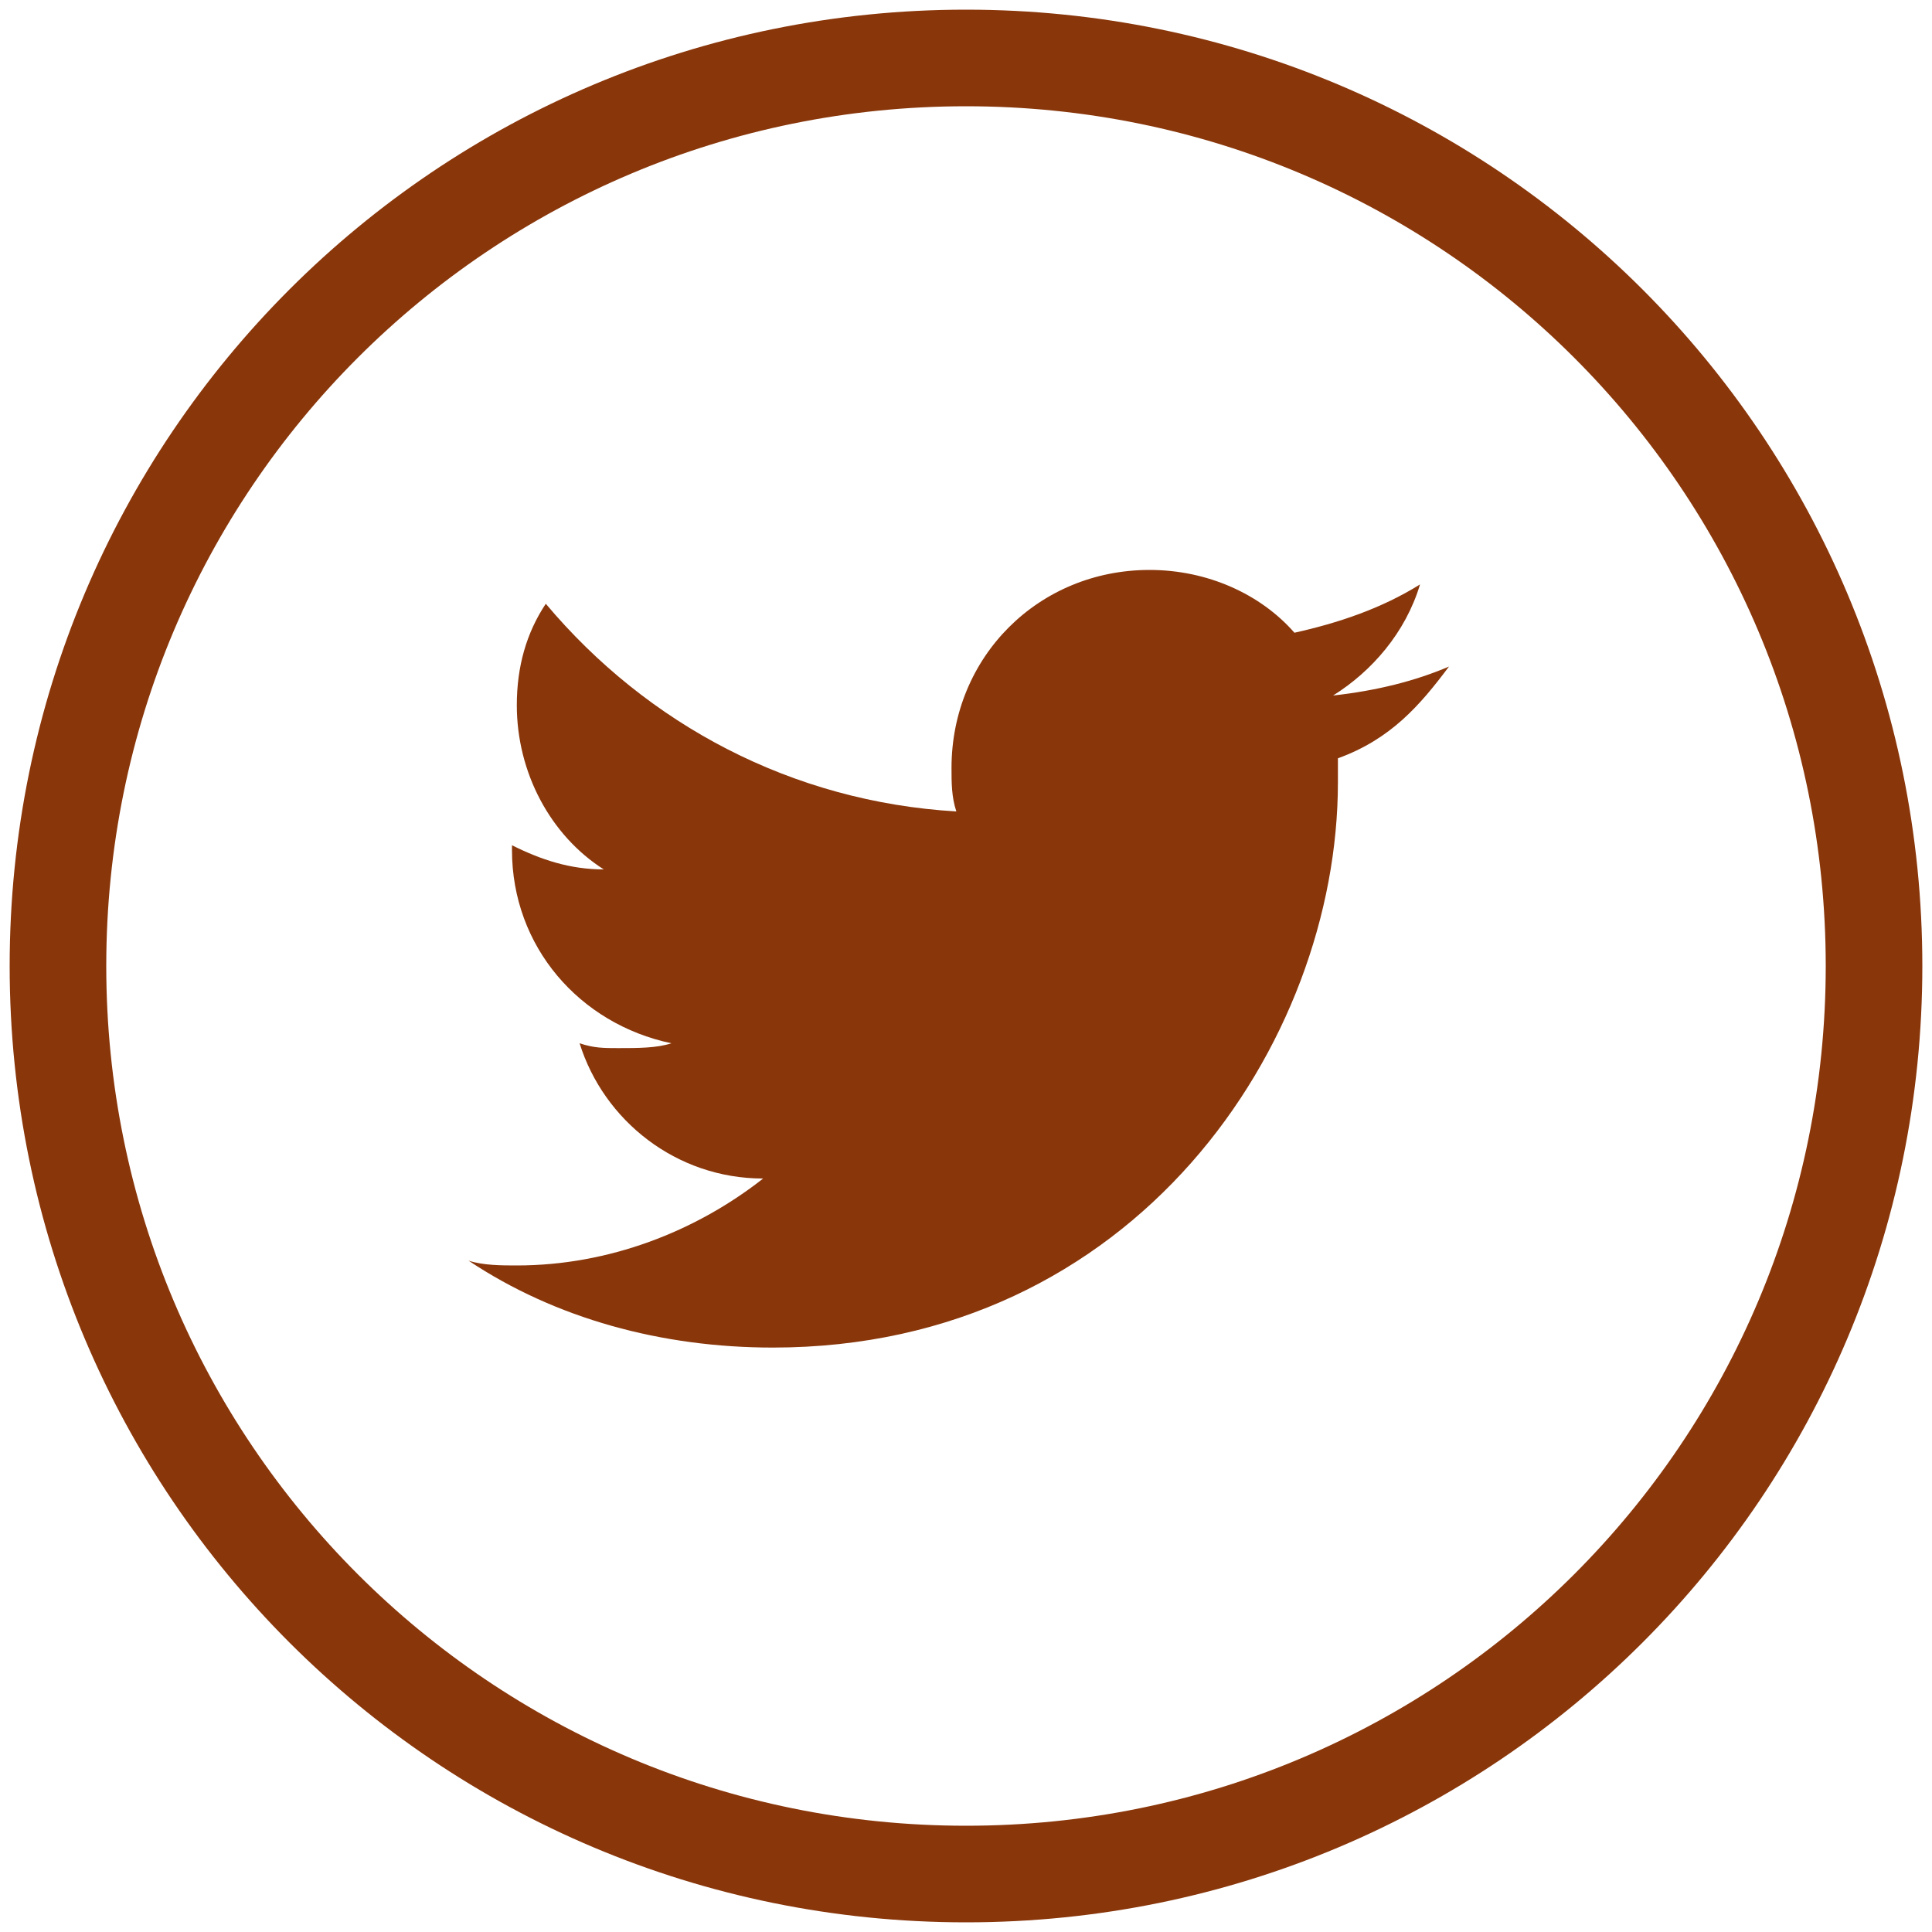 <?xml version="1.0" encoding="utf-8"?>
<!-- Generator: Adobe Illustrator 18.1.1, SVG Export Plug-In . SVG Version: 6.00 Build 0)  -->
<!DOCTYPE svg PUBLIC "-//W3C//DTD SVG 1.1//EN" "http://www.w3.org/Graphics/SVG/1.1/DTD/svg11.dtd">
<svg version="1.1" xmlns="http://www.w3.org/2000/svg" xmlns:xlink="http://www.w3.org/1999/xlink" x="0px" y="0px"
	 viewBox="0 0 40 40" enable-background="new 0 0 40 40" xml:space="preserve">
<g id="Layer_1" display="none">
	<path display="inline" fill="none" stroke="#89360A" stroke-width="1.4" stroke-miterlimit="10" d="M38.8,20
		c0,10.4-8.4,18.8-18.8,18.8C9.6,38.8,1.2,30.4,1.2,20S9.6,1.2,20,1.2C30.4,1.2,38.8,9.6,38.8,20"/>
	<path display="inline" fill="#89360A" d="M24.5,17.3l-3,0v-2c0,0-0.1-1.1,1.2-1.1c0,0,1.9,0,1.9,0v-3.3h-3.3c0,0-3.8-0.2-3.8,4.3
		v2.2h-2v3.2h2v9.8h4v-9.8h2.7L24.5,17.3z"/>
</g>
<g id="Layer_2">
	<path fill="none" stroke="#89360A" stroke-width="2" stroke-miterlimit="10" d="M38.8,20c0,10.4-8.4,18.8-18.8,18.8
		C9.6,38.8,1.2,30.4,1.2,20S9.6,1.2,20,1.2C30.4,1.2,38.8,9.6,38.8,20"/>
	<path fill="#89360A" d="M30,13.8c-0.7,0.3-1.5,0.5-2.4,0.6c0.8-0.5,1.5-1.3,1.8-2.3c-0.8,0.5-1.7,0.8-2.6,1c-0.7-0.8-1.8-1.3-3-1.3
		c-2.3,0-4.1,1.8-4.1,4.1c0,0.3,0,0.6,0.1,0.9c-3.4-0.2-6.4-1.8-8.5-4.3c-0.4,0.6-0.6,1.3-0.6,2.1c0,1.4,0.7,2.7,1.8,3.4
		c-0.7,0-1.3-0.2-1.9-0.5c0,0,0,0,0,0.1c0,2,1.4,3.6,3.3,4c-0.3,0.1-0.7,0.1-1.1,0.1c-0.3,0-0.5,0-0.8-0.1c0.5,1.6,2,2.8,3.8,2.8
		c-1.4,1.1-3.2,1.8-5.1,1.8c-0.3,0-0.7,0-1-0.1c1.8,1.2,4,1.8,6.3,1.8c7.5,0,11.7-6.3,11.7-11.7c0-0.2,0-0.4,0-0.5
		C28.8,15.3,29.4,14.6,30,13.8z"/>
</g>
<g id="Layer_3" display="none">
	<path display="inline" fill="none" stroke="#89360A" stroke-width="2" stroke-miterlimit="10" d="M38.8,20
		c0,10.4-8.4,18.8-18.8,18.8C9.6,38.8,1.2,30.4,1.2,20S9.6,1.2,20,1.2C30.4,1.2,38.8,9.6,38.8,20"/>
	<g display="inline">
		<path fill-rule="evenodd" clip-rule="evenodd" fill="#89360A" d="M26.9,18.6h-1.6c0.1,0.4,0.2,0.9,0.2,1.4c0,3.1-2.5,5.5-5.5,5.5
			c-3.1,0-5.5-2.5-5.5-5.5c0-0.5,0.1-0.9,0.2-1.4h-1.6v7.6c0,0.4,0.3,0.7,0.7,0.7h12.5c0.4,0,0.7-0.3,0.7-0.7V18.6z M26.9,13.8
			c0-0.4-0.3-0.7-0.7-0.7h-2.1c-0.4,0-0.7,0.3-0.7,0.7v2.1c0,0.4,0.3,0.7,0.7,0.7h2.1c0.4,0,0.7-0.3,0.7-0.7V13.8z M20,16.5
			c-1.9,0-3.5,1.5-3.5,3.5c0,1.9,1.5,3.5,3.5,3.5s3.5-1.6,3.5-3.5C23.5,18.1,21.9,16.5,20,16.5 M26.9,29H13.1
			c-1.1,0-2.1-0.9-2.1-2.1V13.1c0-1.1,0.9-2.1,2.1-2.1h13.8c1.1,0,2.1,0.9,2.1,2.1v13.8C29,28.1,28.1,29,26.9,29"/>
	</g>
</g>
<g id="Layer_4" display="none">
	<path display="inline" fill="#89360A" d="M27.1,19.2l-11.4-8.6c-0.4-0.2-0.8-0.1-1,0.3l-0.1,0.2c-0.2,0.4-0.1,0.8,0.2,1l10.4,7.8
		l-10.3,8c-0.3,0.2-0.4,0.6-0.3,1l0.1,0.2c0.1,0.3,0.3,0.4,0.6,0.4c0.1,0,0.3,0,0.4-0.2l11.3-8.8c0.2-0.1,0.3-0.4,0.3-0.6
		S27.3,19.4,27.1,19.2z"/>
	<path display="inline" fill="none" stroke="#89360A" stroke-width="2" stroke-miterlimit="10" d="M38.8,20
		c0,10.4-8.4,18.8-18.8,18.8C9.6,38.8,1.2,30.4,1.2,20S9.6,1.2,20,1.2C30.4,1.2,38.8,9.6,38.8,20"/>
</g>
<g id="Layer_5" display="none">
	<path display="inline" fill="#89360A" d="M12.9,19.2l11.4-8.6c0.4-0.2,0.8-0.1,1,0.3l0.1,0.2c0.2,0.4,0.1,0.8-0.2,1l-10.4,7.8
		l10.3,8c0.3,0.2,0.4,0.6,0.3,1l-0.1,0.2c-0.1,0.3-0.3,0.4-0.6,0.4c-0.1,0-0.3,0-0.4-0.2l-11.3-8.8c-0.2-0.1-0.3-0.4-0.3-0.6
		S12.7,19.4,12.9,19.2z"/>
	<path display="inline" fill="none" stroke="#89360A" stroke-width="2" stroke-miterlimit="10" d="M1.2,20
		c0,10.4,8.4,18.8,18.8,18.8c10.4,0,18.8-8.4,18.8-18.8S30.4,1.2,20,1.2C9.6,1.2,1.2,9.6,1.2,20"/>
</g>
<g id="Layer_6" display="none">
	<path display="inline" fill="#89360A" d="M20.8,27.1l8.6-11.4c0.2-0.4,0.1-0.8-0.3-1l-0.2-0.1c-0.4-0.2-0.8-0.1-1,0.2l-7.8,10.4
		l-8-10.3c-0.2-0.3-0.6-0.4-1-0.3l-0.2,0.1c-0.3,0.1-0.4,0.3-0.4,0.6c0,0.1,0,0.3,0.2,0.4l8.8,11.3c0.1,0.2,0.4,0.3,0.6,0.3
		S20.6,27.3,20.8,27.1z"/>
	<path display="inline" fill="none" stroke="#89360A" stroke-width="2" stroke-miterlimit="10" d="M20,38.8
		C9.6,38.8,1.2,30.4,1.2,20C1.2,9.6,9.6,1.2,20,1.2S38.8,9.6,38.8,20C38.8,30.4,30.4,38.8,20,38.8"/>
</g>
</svg>
